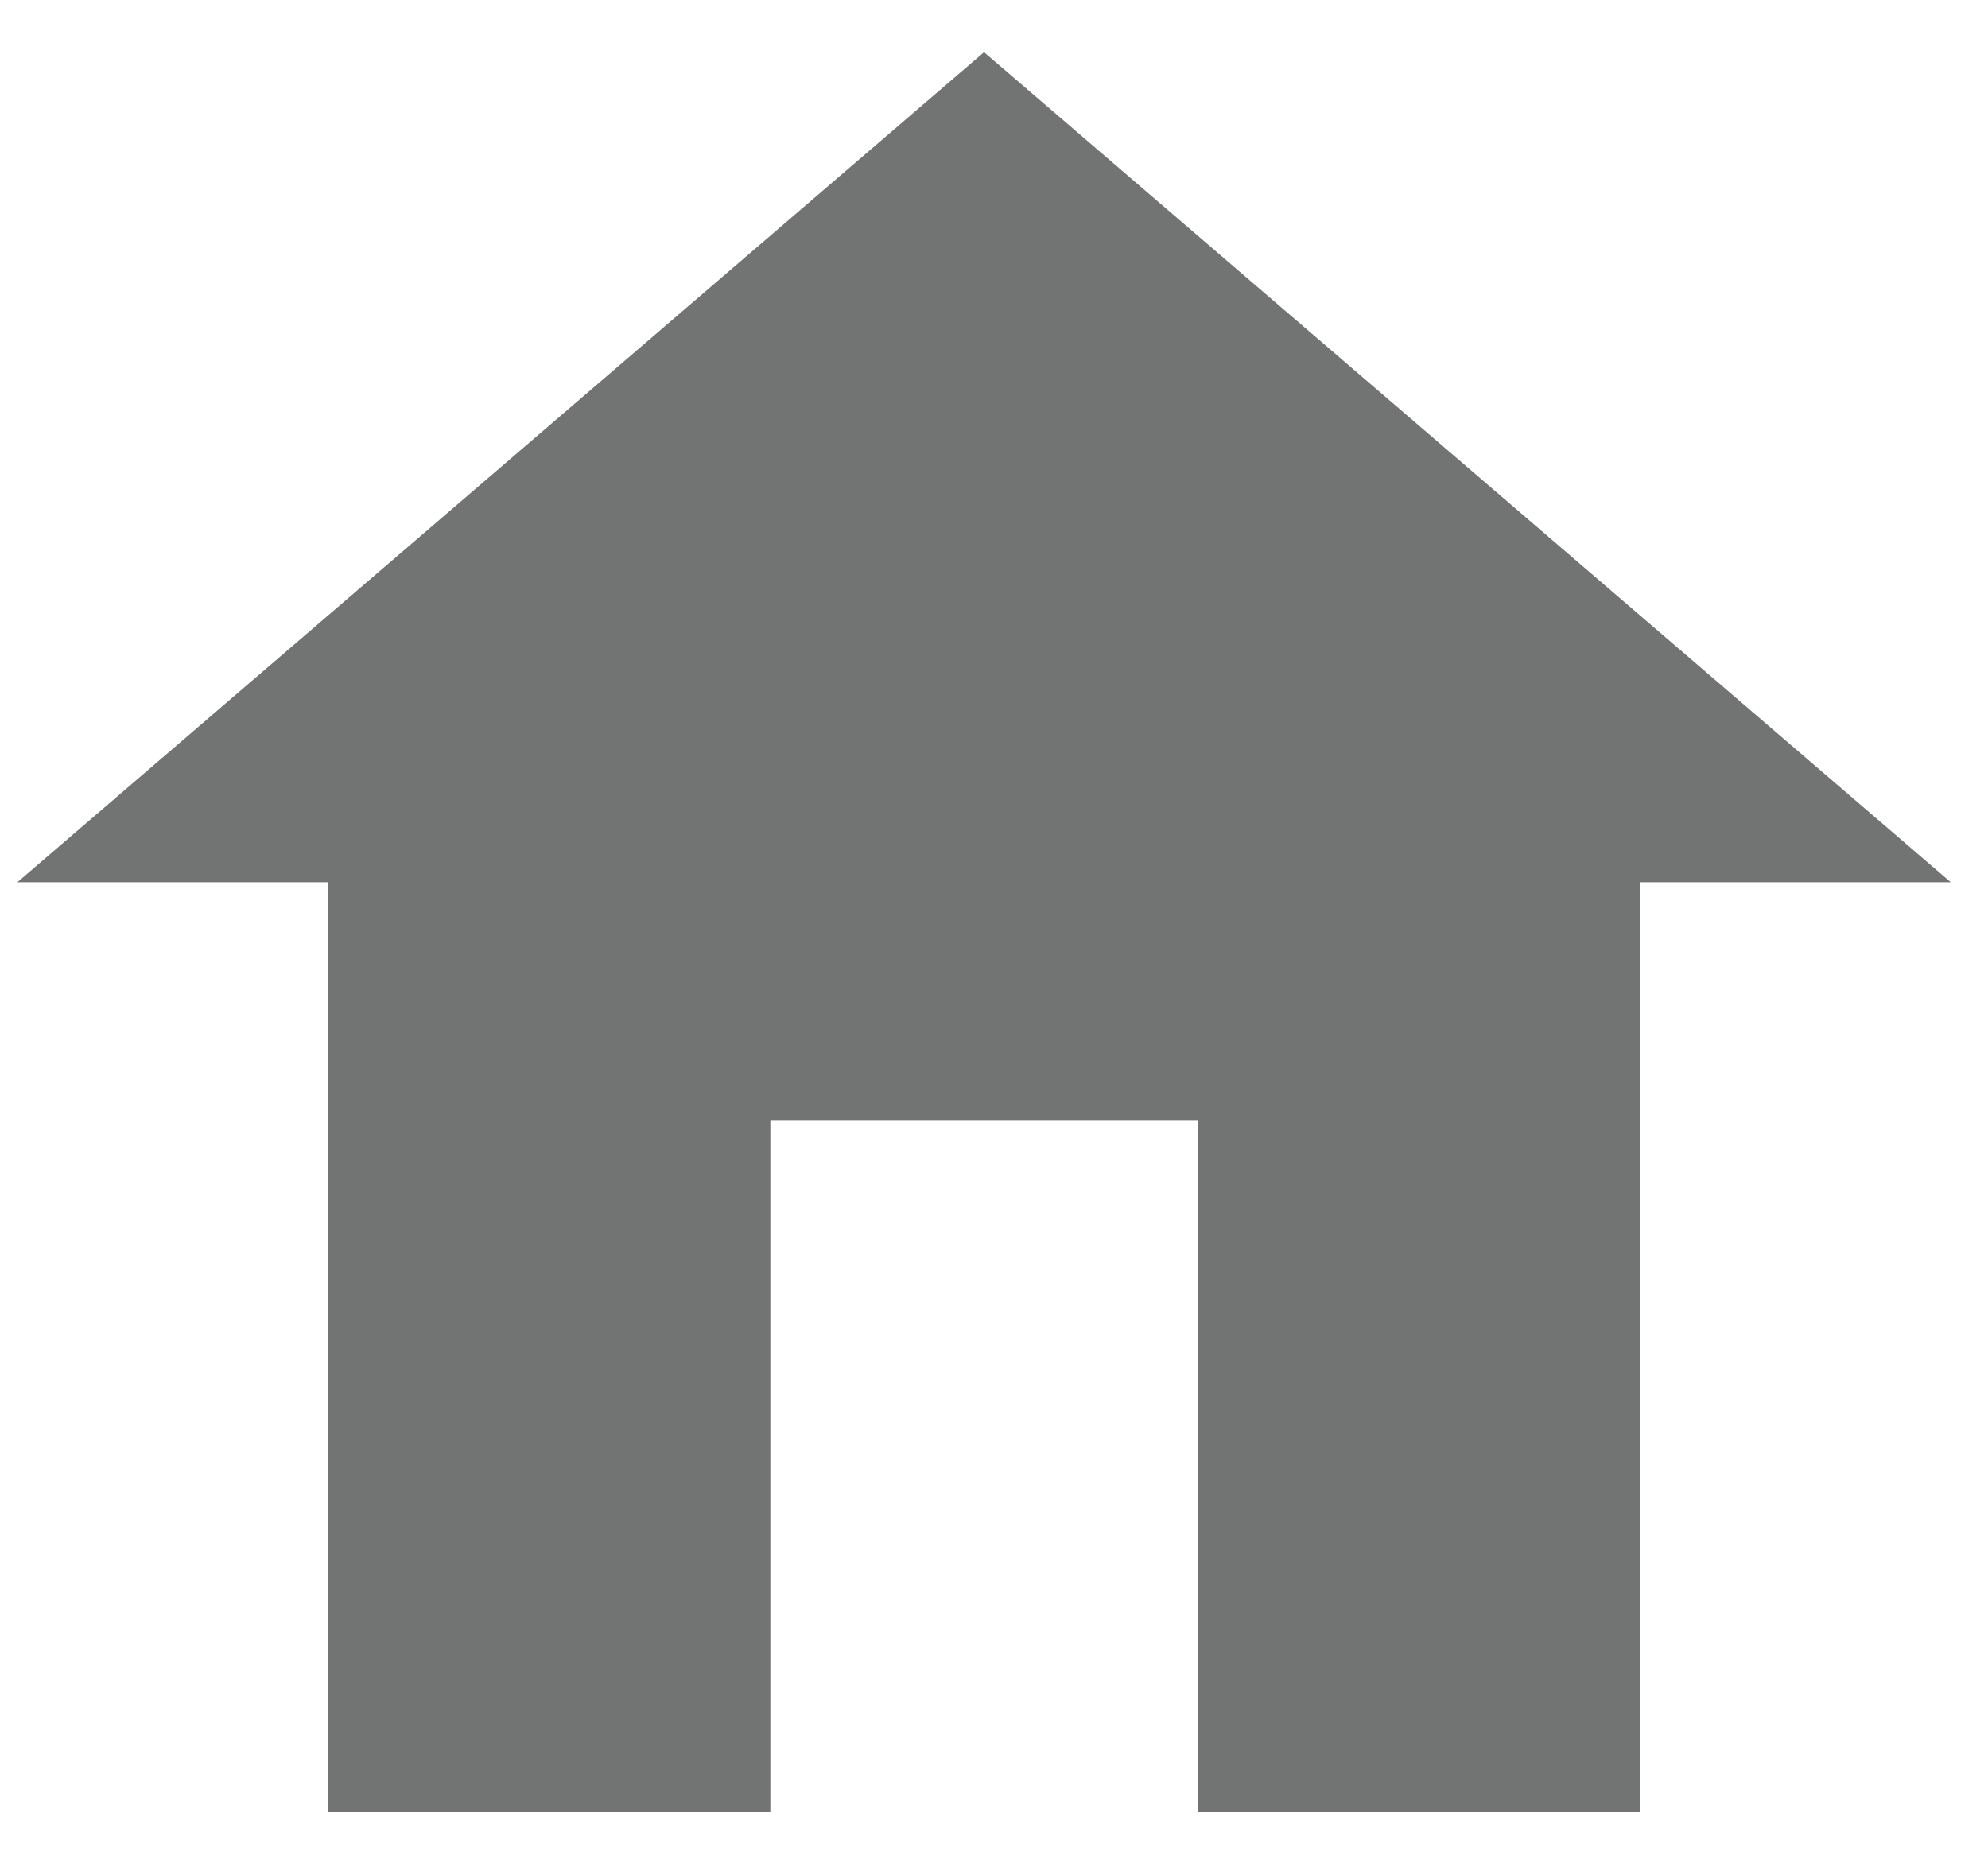 <svg xmlns="http://www.w3.org/2000/svg" width="80" height="75" viewBox="0 0 80 75"><g fill="#727373"><path d="M13.2 34.5v38.4H31V45.1h17.2v27.8H66V34.5z"/><path d="M39.6 2.1L.7 35.5h77.8z"/></g></svg>